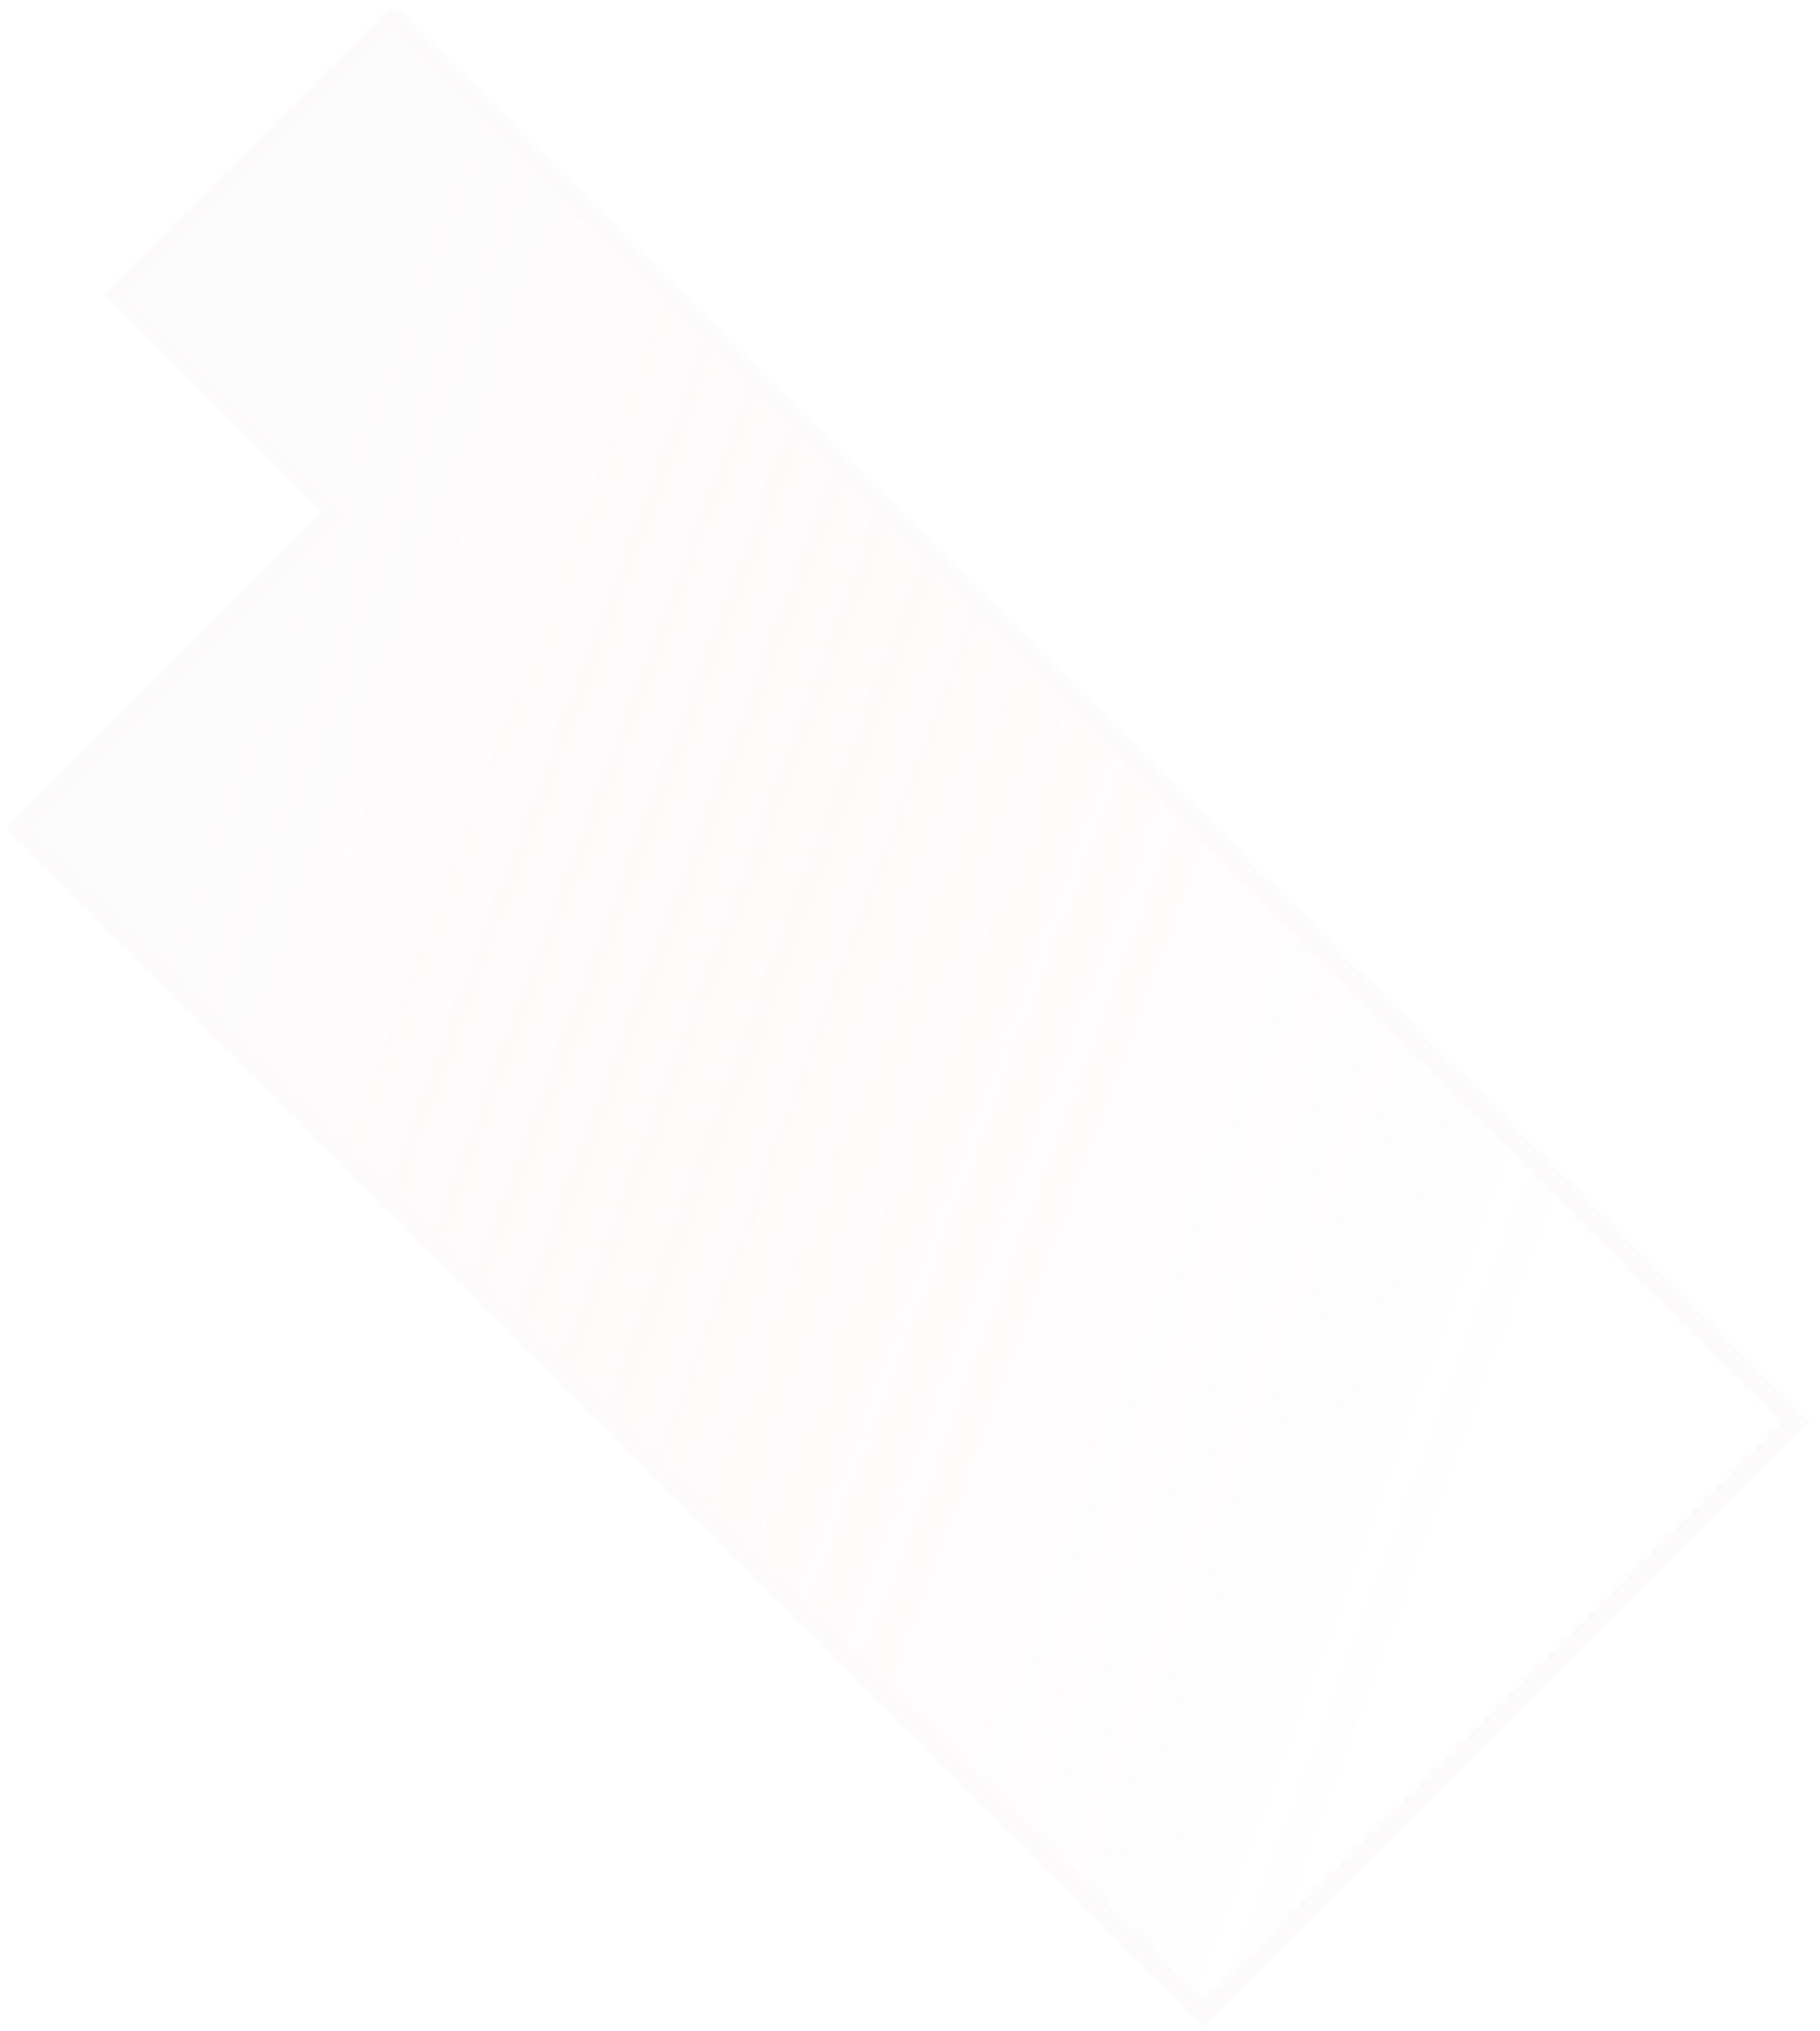 <?xml version="1.0" encoding="UTF-8"?>
<svg width="95px" height="106px" viewBox="0 0 95 106" version="1.1" xmlns="http://www.w3.org/2000/svg" xmlns:xlink="http://www.w3.org/1999/xlink">
    <!-- Generator: Sketch 60.1 (88133) - https://sketch.com -->
    <title>iconBleed</title>
    <desc>Created with Sketch.</desc>
    <defs>
        <linearGradient x1="27.751%" y1="0%" x2="98.707%" y2="30.719%" id="linearGradient-1">
            <stop stop-color="#EBDDDD" offset="0%"></stop>
            <stop stop-color="#DD7979" stop-opacity="0" offset="100%"></stop>
        </linearGradient>
        <linearGradient x1="27.805%" y1="0%" x2="98.589%" y2="30.719%" id="linearGradient-2">
            <stop stop-color="#EBDDDD" offset="0%"></stop>
            <stop stop-color="#DD7979" stop-opacity="0" offset="100%"></stop>
        </linearGradient>
        <linearGradient x1="27.037%" y1="0%" x2="100.27%" y2="30.719%" id="linearGradient-3">
            <stop stop-color="#EBDDDD" offset="0%"></stop>
            <stop stop-color="#DD7979" stop-opacity="0" offset="100%"></stop>
        </linearGradient>
    </defs>
    <g id="Page-1" stroke="none" stroke-width="1" fill="none" fill-rule="evenodd" opacity="0.1">
        <g id="iconBleed" transform="translate(0, -1)" fill="url(#linearGradient-3)" fill-rule="nonzero" stroke="#E2CBCB">
            <g id="Page-1">
                <g id="iconBleed" transform="translate(0.111, 0.926)">
                    <g id="Group" transform="translate(0.83, 0.877)">
                        <polygon id="Path" points="61.925 104.282 0.059 42.415 16.54 25.934 5.209 14.603 19.615 0.197 92.812 73.394"></polygon>
                    </g>
                </g>
            </g>
        </g>
    </g>
</svg>